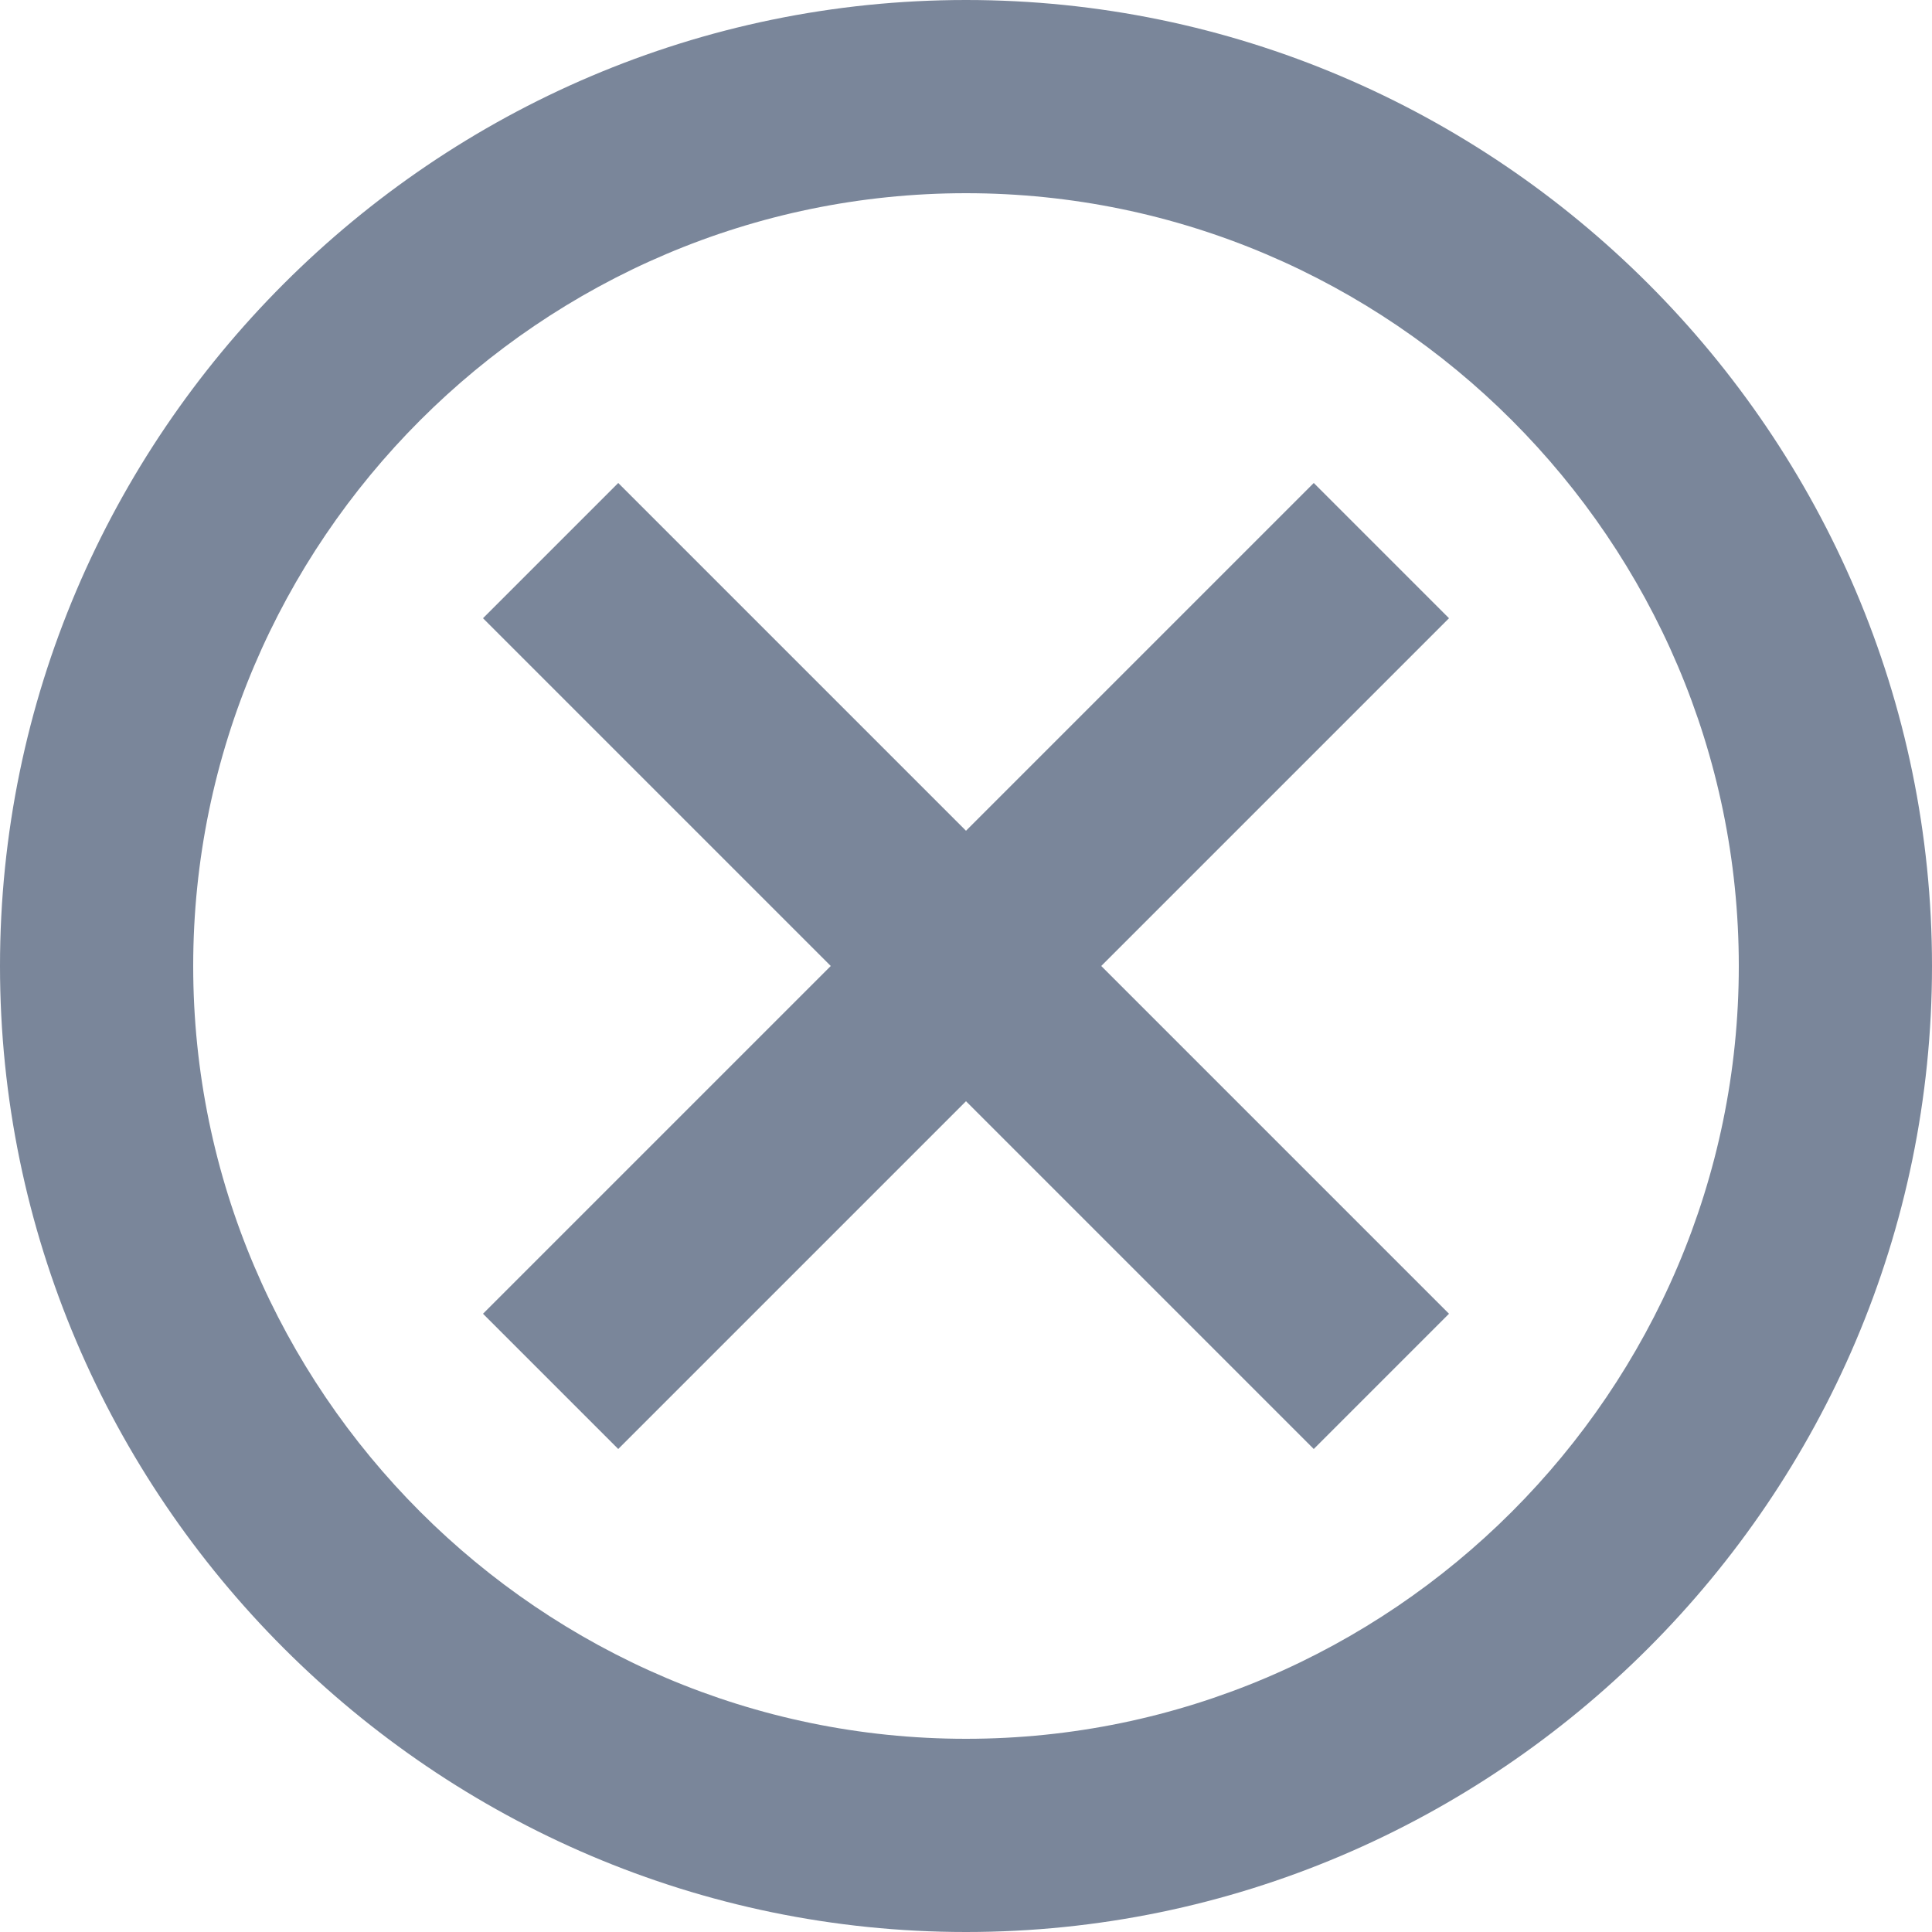 <svg width="20" height="20" viewBox="0 0 20 20" fill="none" xmlns="http://www.w3.org/2000/svg">
<path d="M10 0C4.5 0 0 4.5 0 10C0 15.5 4.5 20 10 20C15.5 20 20 15.5 20 10C20 4.5 15.5 0 10 0ZM10 18C5.6 18 2 14.4 2 10C2 5.6 5.6 2 10 2C14.4 2 18 5.6 18 10C18 14.4 14.4 18 10 18ZM13.6 5L10 8.6L6.4 5L5 6.4L8.6 10L5 13.6L6.4 15L10 11.4L13.6 15L15 13.6L11.4 10L15 6.4L13.6 5Z" fill="#7A869A"/>
</svg>
